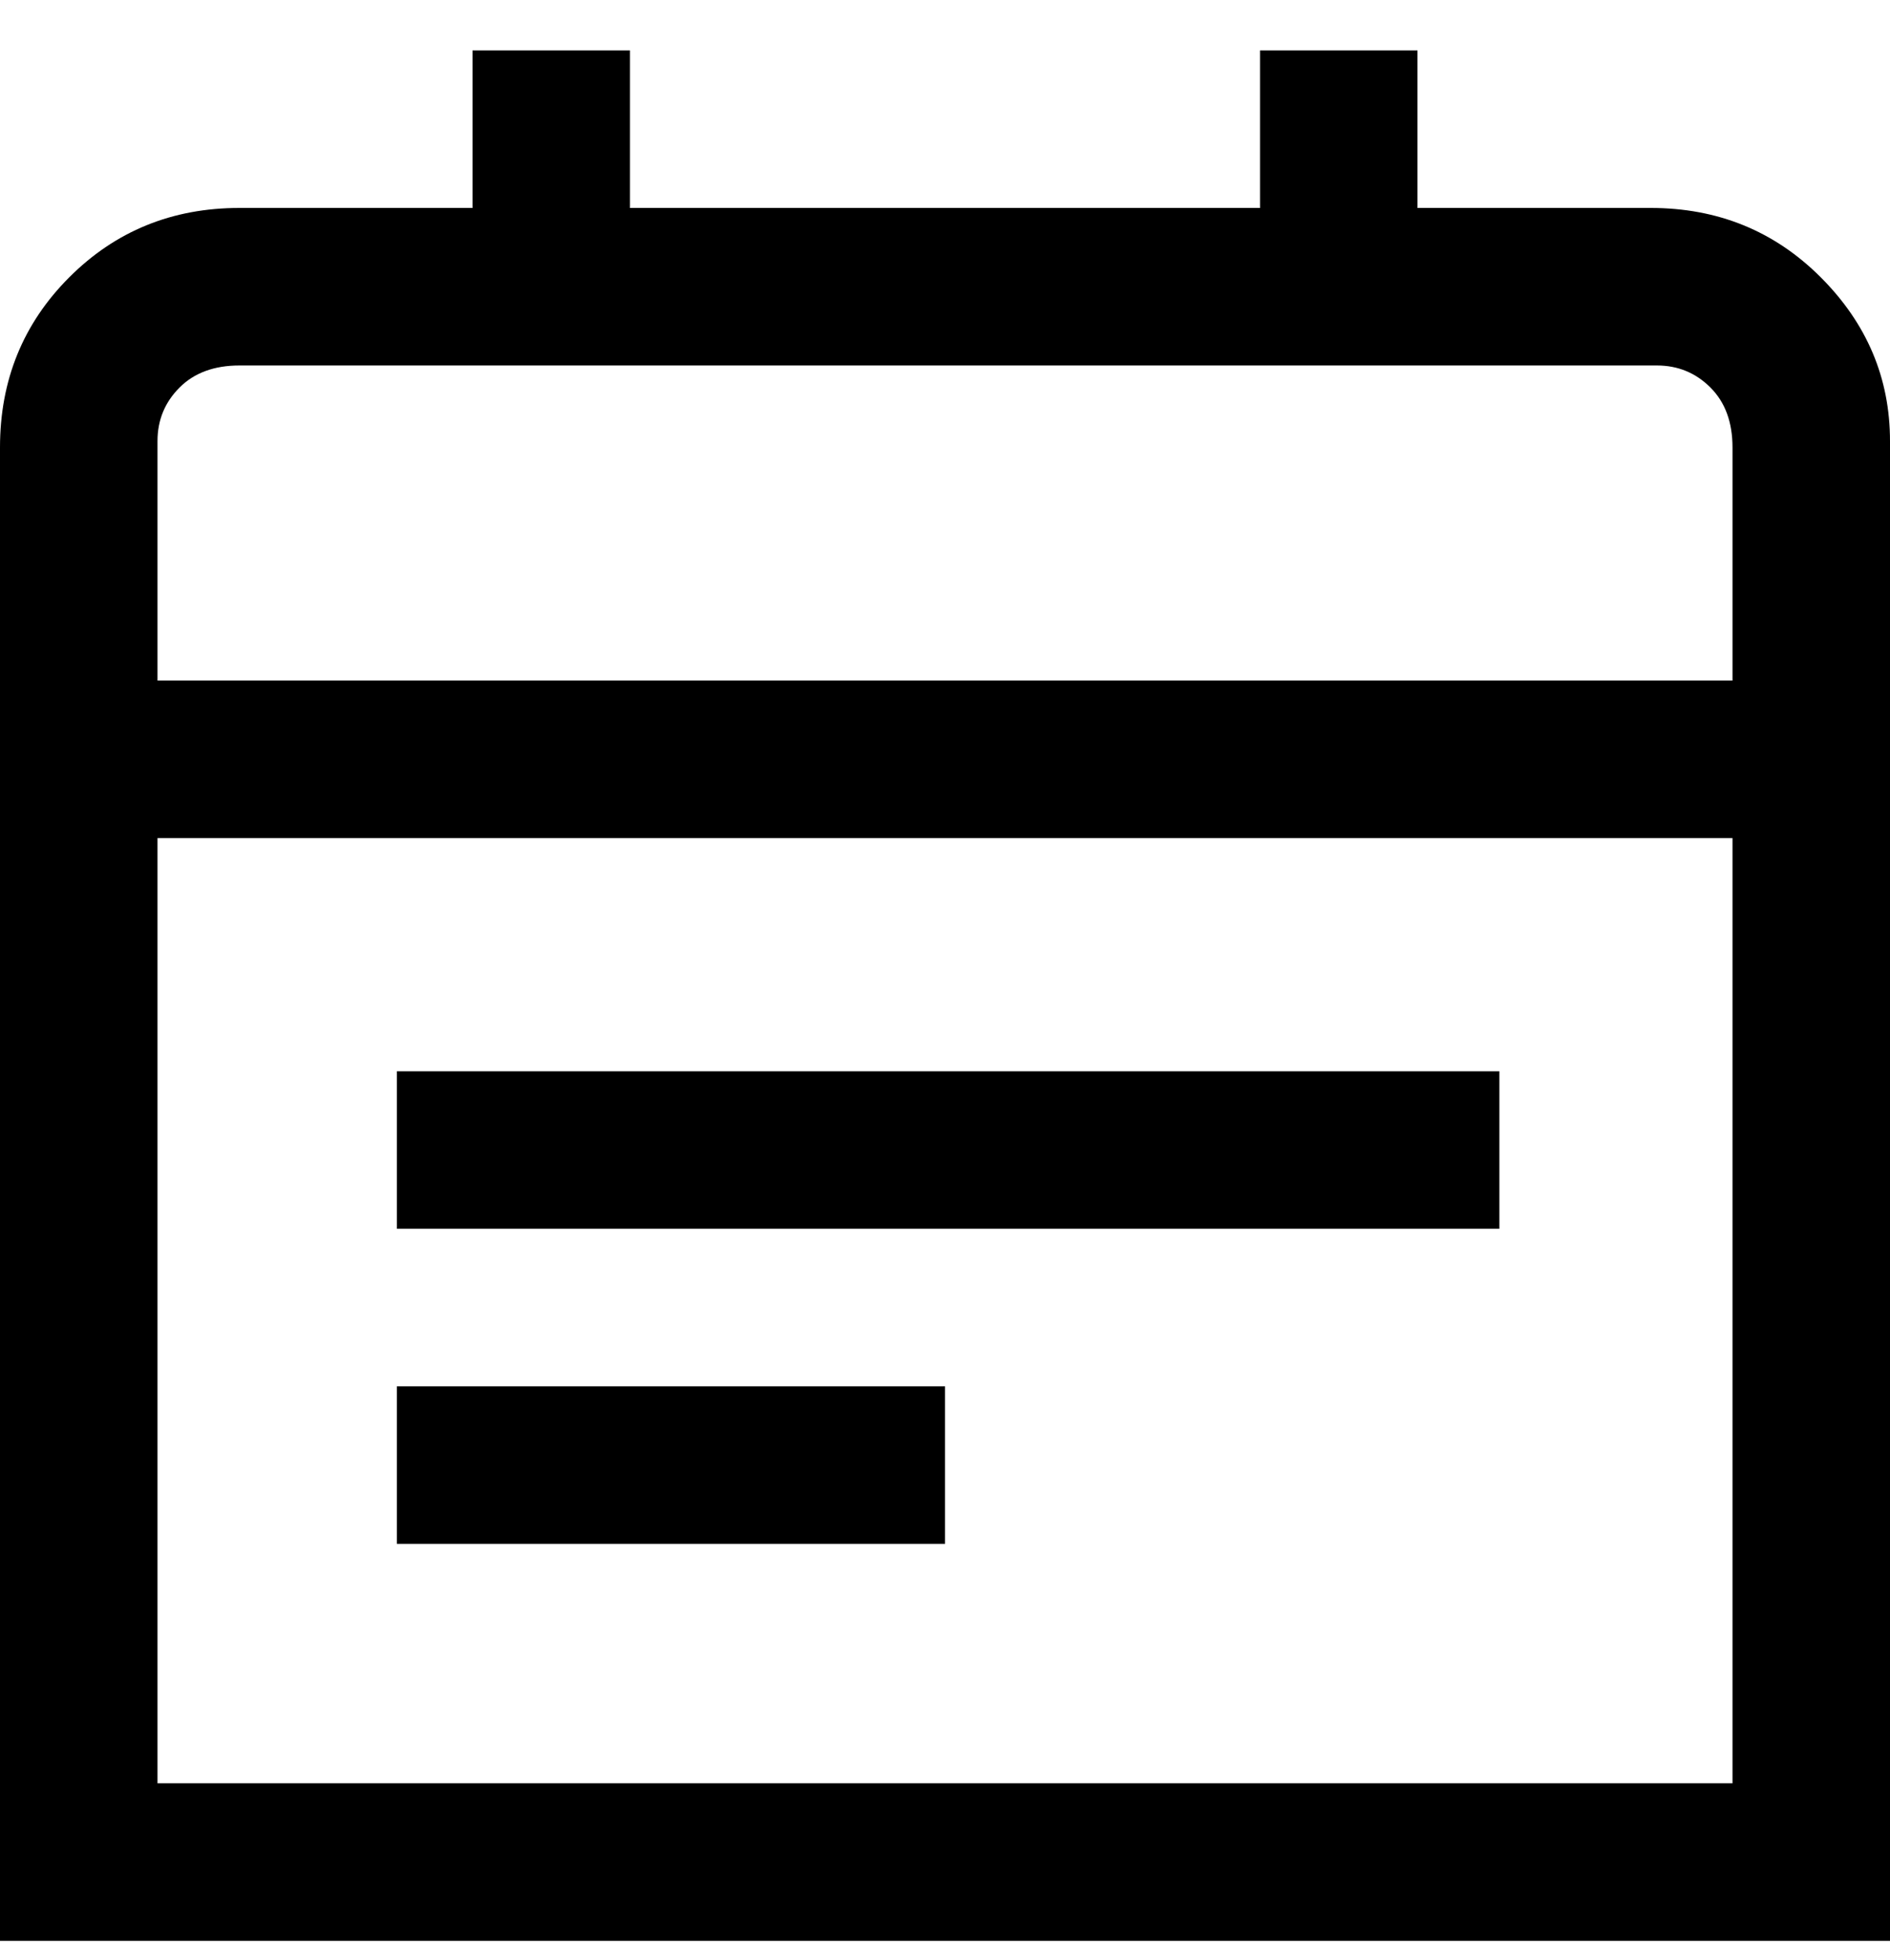 <svg viewBox="0 0 300 311" xmlns="http://www.w3.org/2000/svg"><path d="M263 33h-38V8h-25v25H100V8H75v25H38q-16 0-27 11T0 71v237h300V70q0-15-11-26t-27-11h1zM38 58h225q5 0 8.5 3.5T275 71v37H25V70q0-5 3.5-8.5T38 58zM25 283V133h250v150H25zm38-113h175v25H63v-25zm0 50h87v25H63v-25z"/></svg>